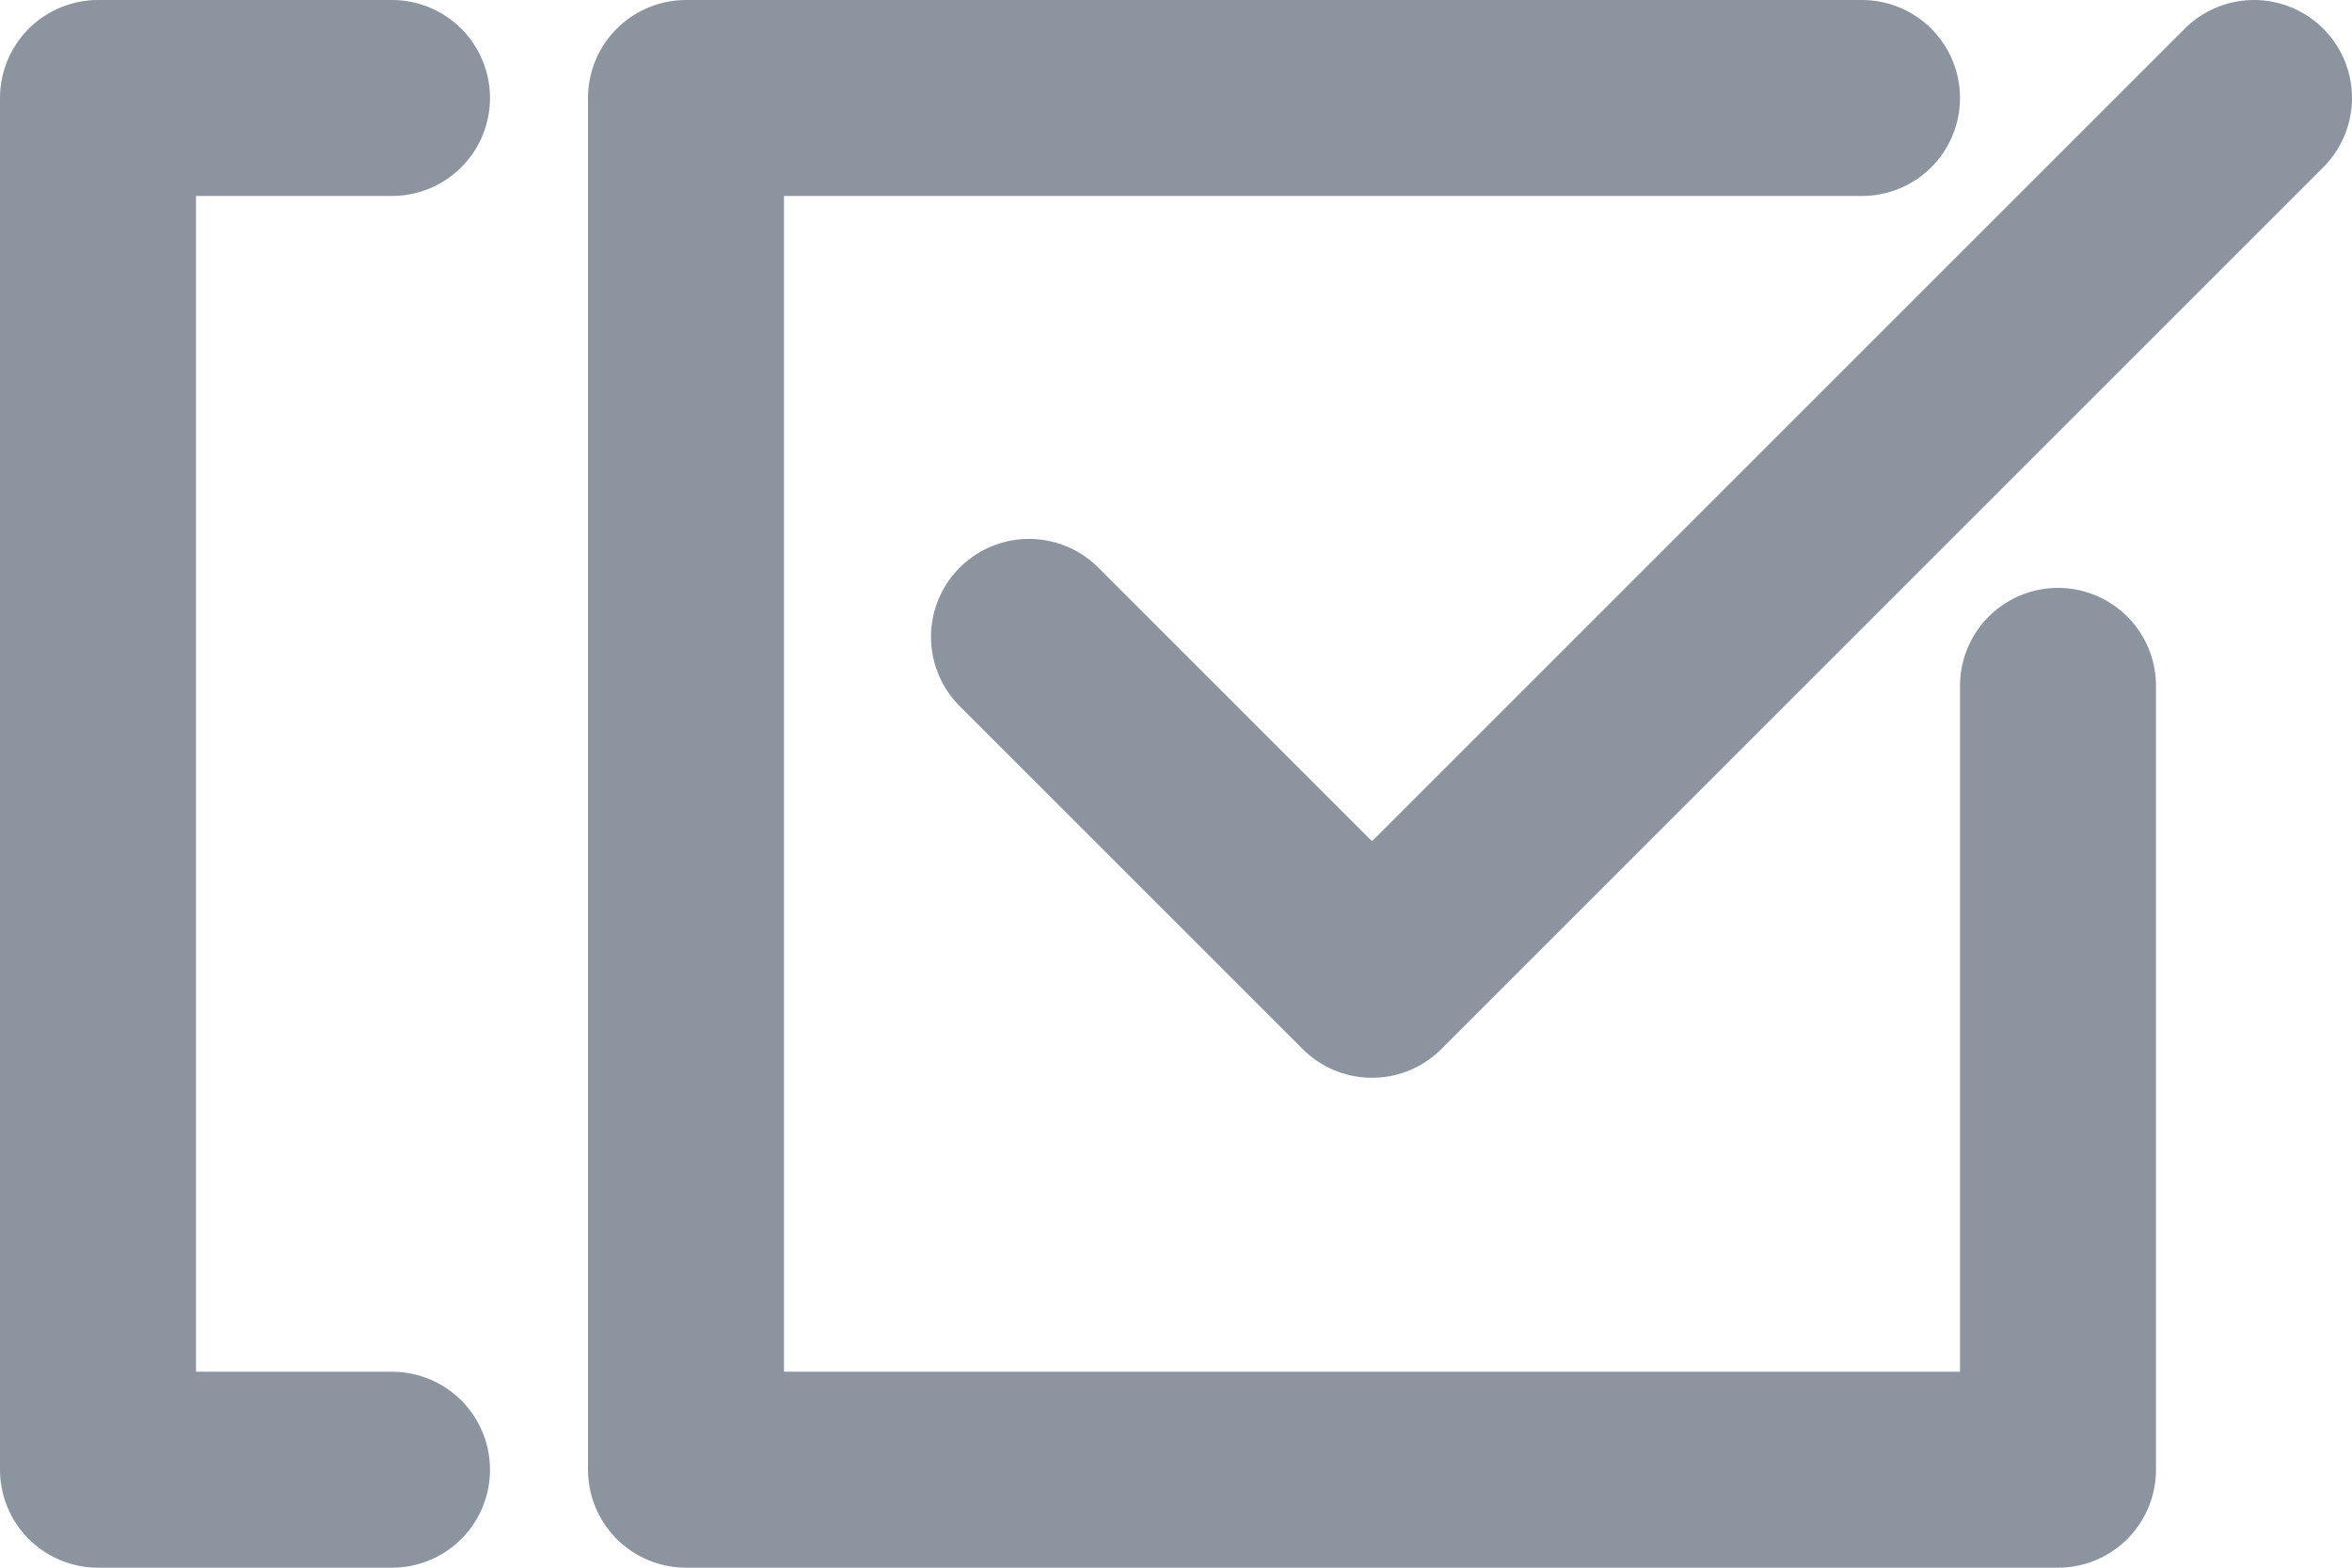 <svg xmlns="http://www.w3.org/2000/svg" width="24" height="16" viewBox="0 0 24 16">
    <g fill="none" fill-rule="evenodd" stroke="#8C94A0" stroke-linecap="round" stroke-linejoin="round" stroke-width="2">
        <path d="M21 7v8H7V1h12M4 15H1V1h3"/>
        <path d="M23 1l-9 9-3.5-3.5"/>
    </g>
</svg>
